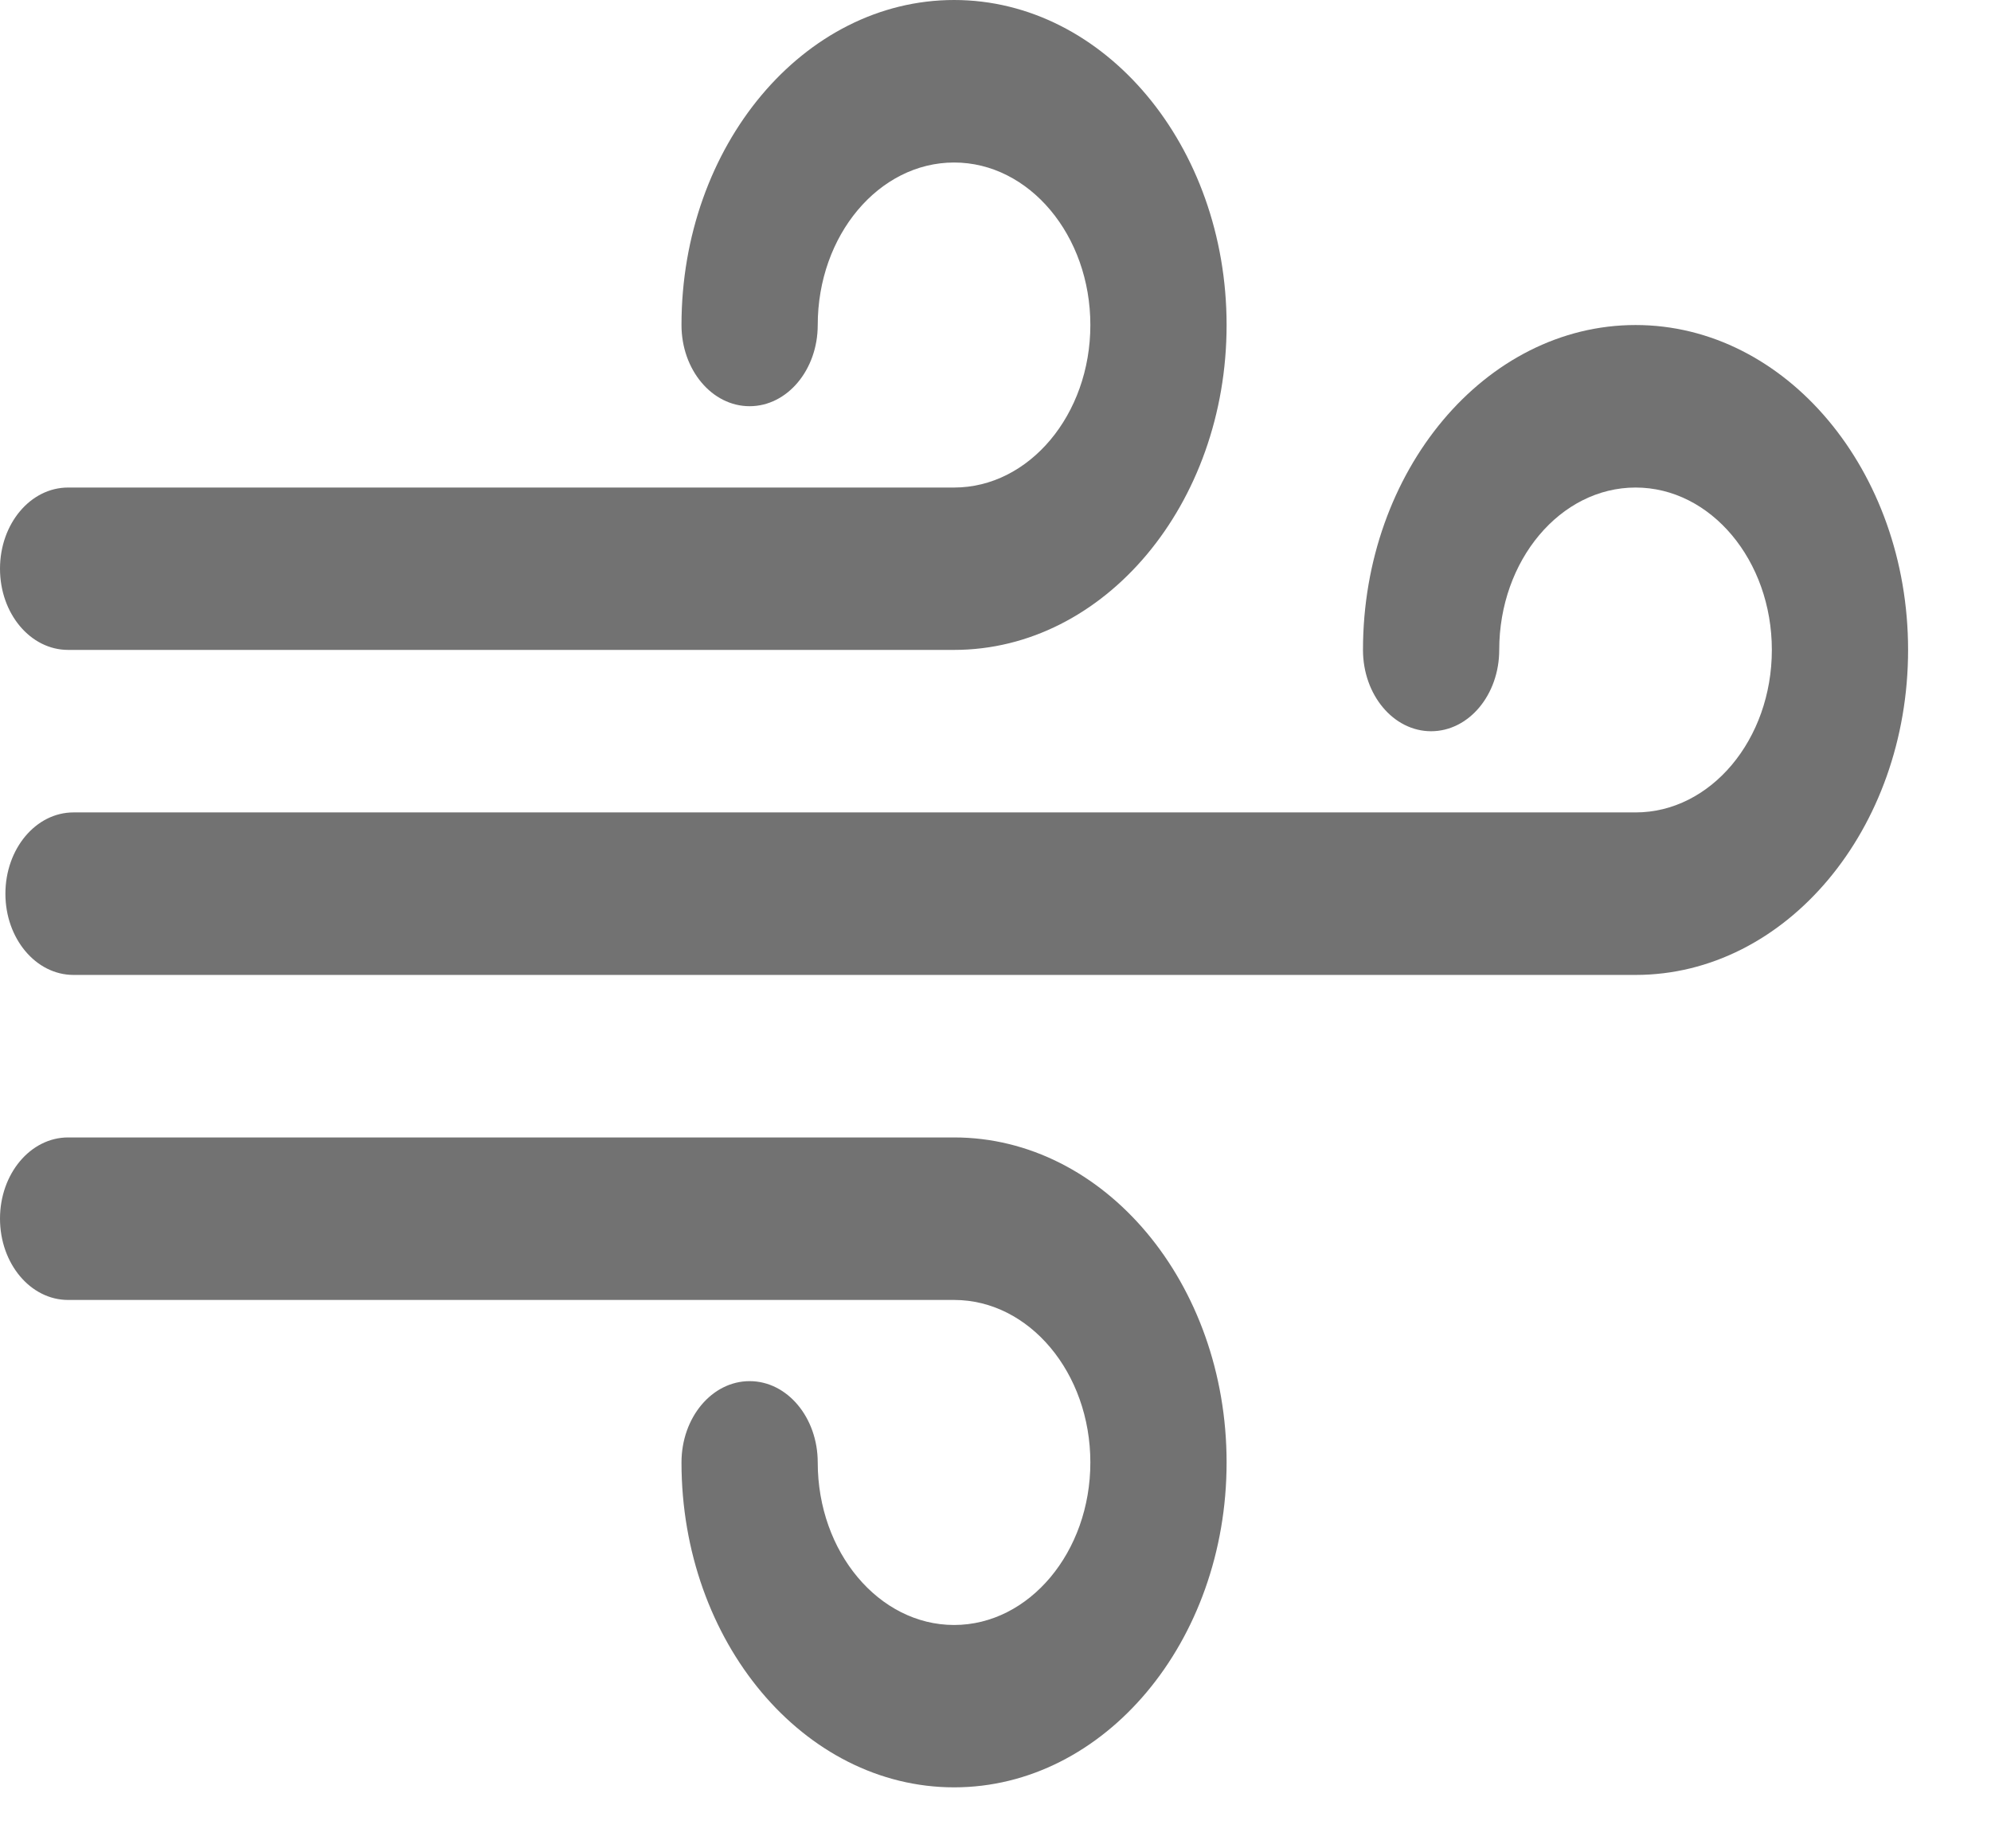 <svg width="14" height="13" viewBox="0 0 14 13" fill="none" xmlns="http://www.w3.org/2000/svg">
<path d="M11.501 2.286C10.444 2.286 9.584 3.311 9.584 4.571C9.584 4.887 9.798 5.143 10.063 5.143C10.328 5.143 10.542 4.887 10.542 4.571C10.542 3.941 10.972 3.429 11.501 3.429C12.029 3.429 12.459 3.941 12.459 4.571C12.459 5.202 12.029 5.714 11.501 5.714H0.517C0.252 5.714 0.038 5.97 0.038 6.286C0.038 6.601 0.252 6.857 0.517 6.857H11.501C12.558 6.857 13.417 5.832 13.417 4.571C13.417 3.311 12.558 2.286 11.501 2.286Z" fill="#727272"/>
<path d="M6.709 0C5.652 0 4.792 1.025 4.792 2.286C4.792 2.601 5.006 2.857 5.271 2.857C5.536 2.857 5.75 2.601 5.75 2.286C5.75 1.655 6.18 1.143 6.709 1.143C7.237 1.143 7.667 1.655 7.667 2.286C7.667 2.916 7.237 3.429 6.709 3.429H0.479C0.214 3.429 0 3.684 0 4C0 4.316 0.214 4.571 0.479 4.571H6.709C7.766 4.571 8.625 3.546 8.625 2.286C8.625 1.025 7.766 0 6.709 0Z" fill="#727272"/>
<path d="M6.709 8H0.479C0.214 8 0 8.256 0 8.571C0 8.887 0.214 9.143 0.479 9.143H6.709C7.237 9.143 7.667 9.655 7.667 10.286C7.667 10.916 7.237 11.429 6.709 11.429C6.18 11.429 5.75 10.916 5.75 10.286C5.75 9.97 5.536 9.714 5.271 9.714C5.006 9.714 4.792 9.97 4.792 10.286C4.792 11.546 5.652 12.571 6.709 12.571C7.766 12.571 8.625 11.546 8.625 10.286C8.625 9.025 7.766 8 6.709 8Z" fill="#727272"/>
</svg>
